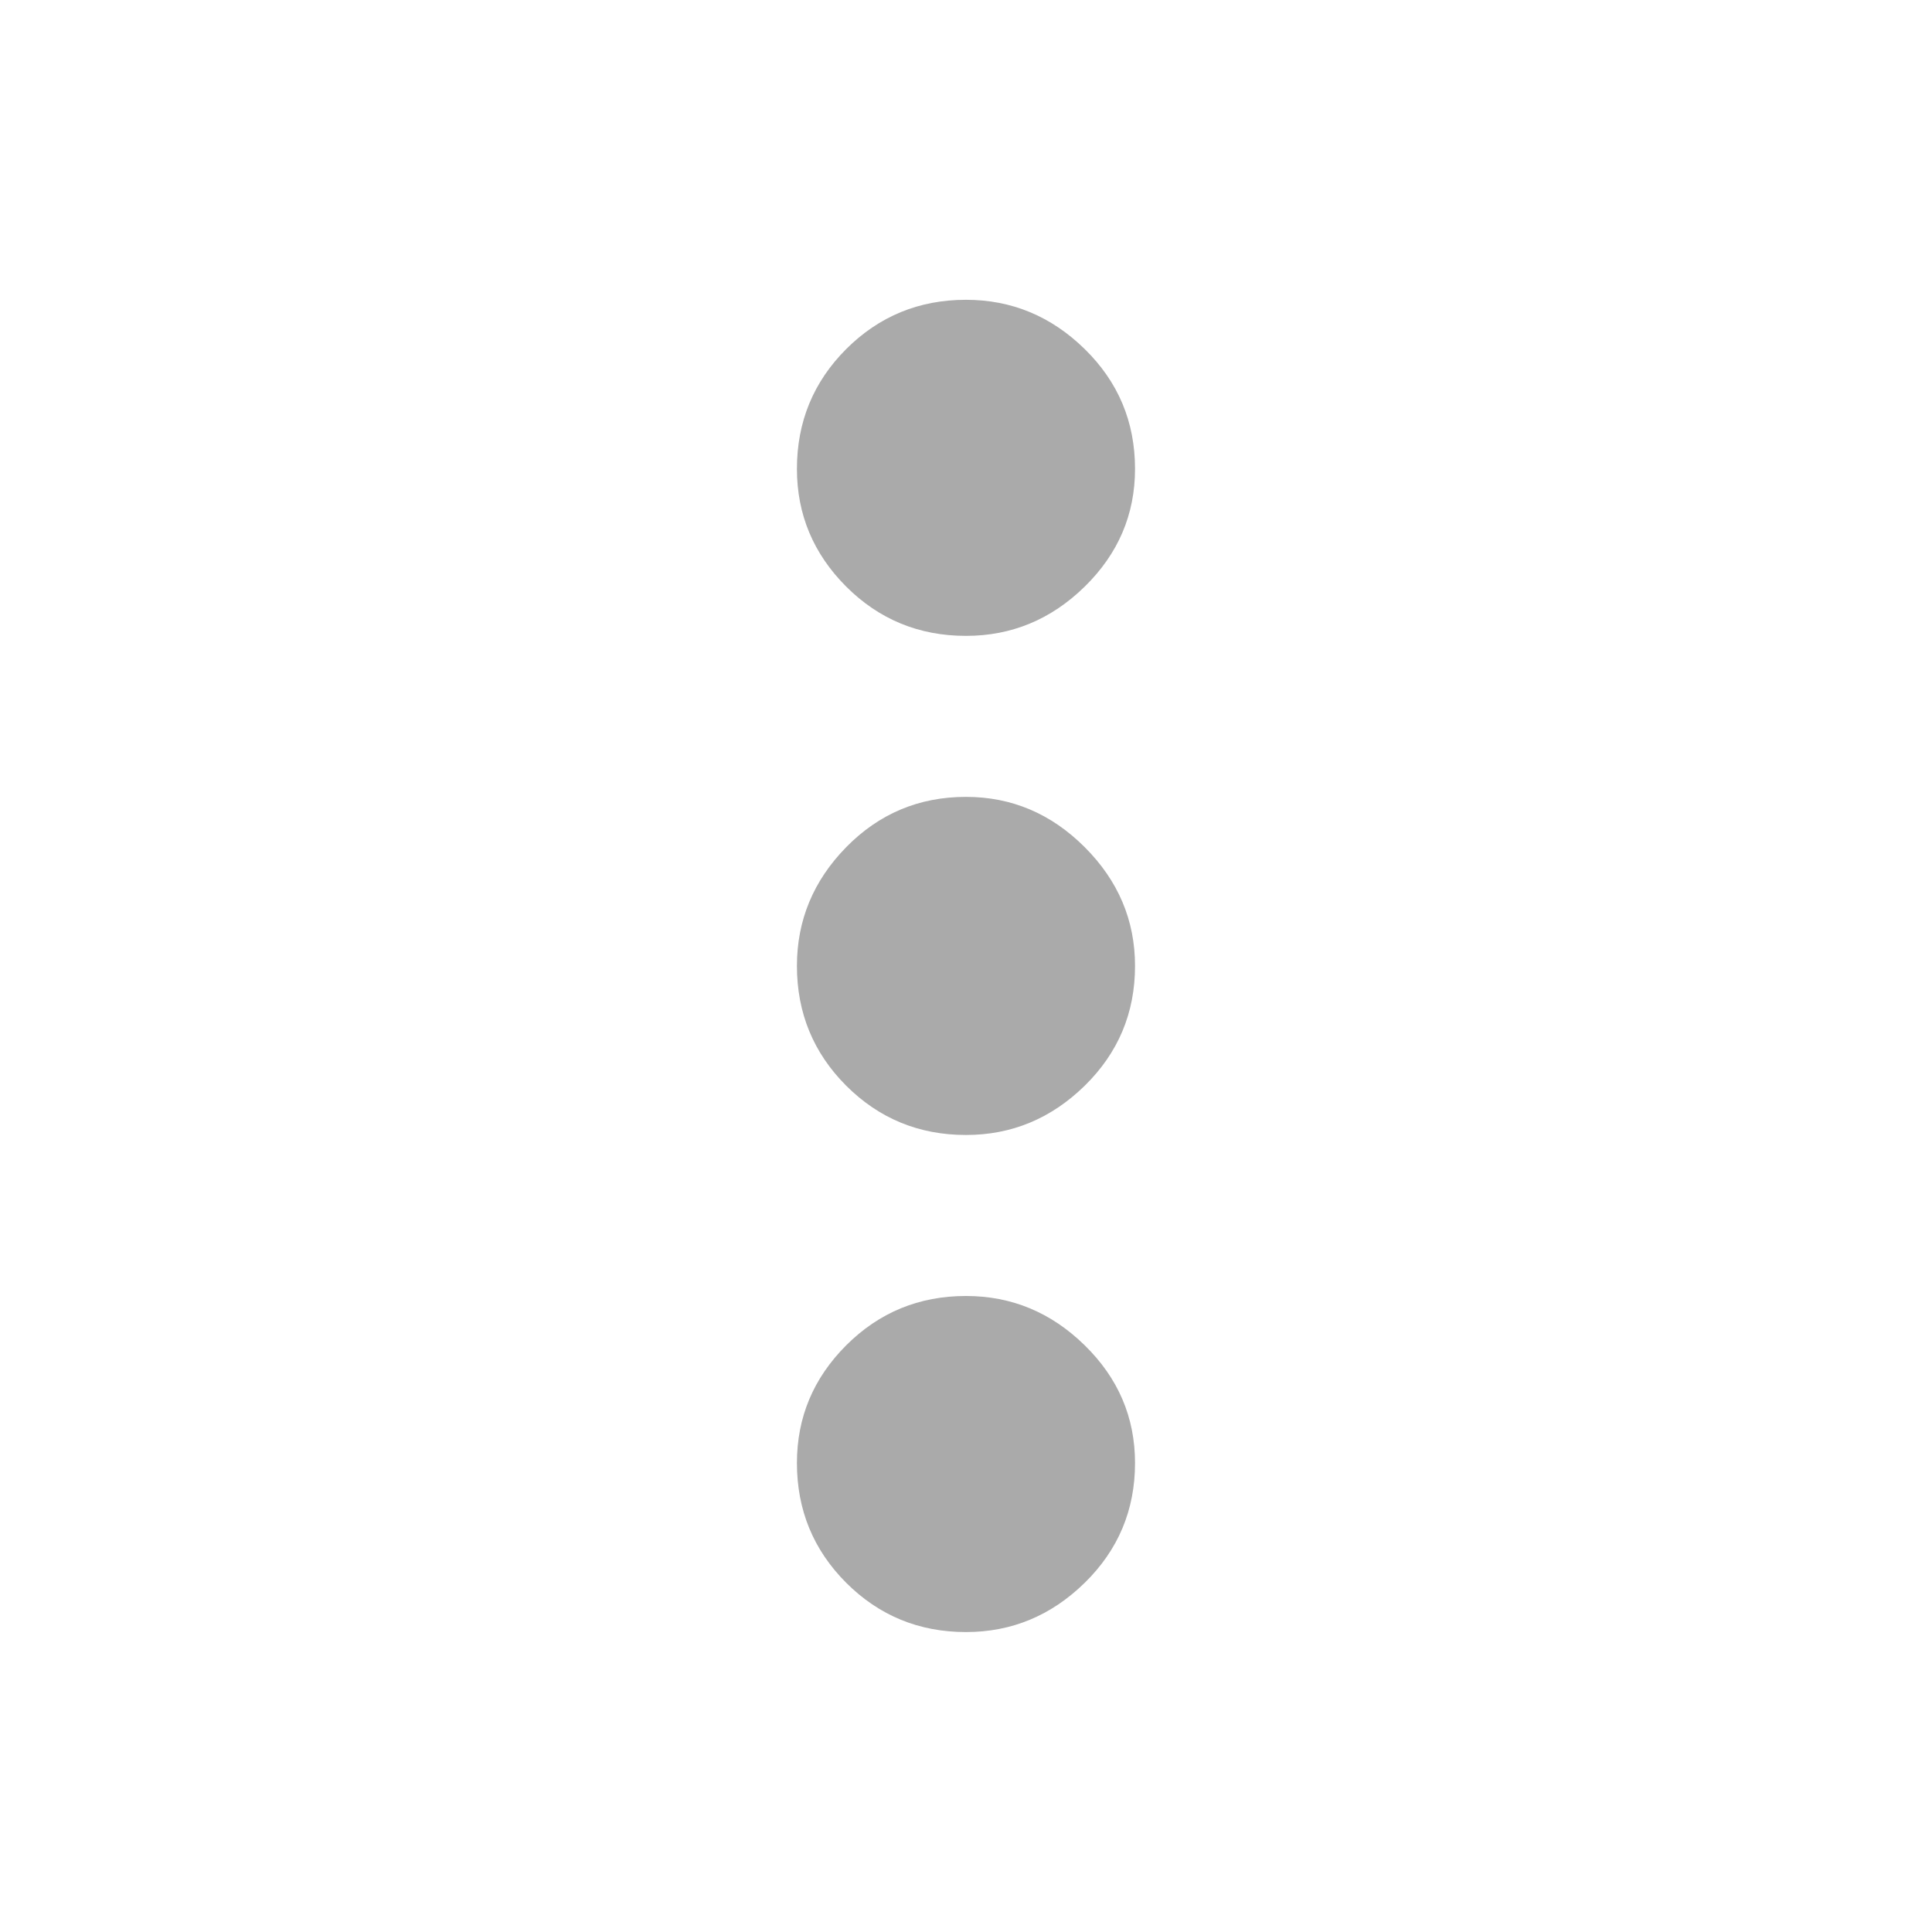 <svg width="80" height="80" viewBox="0 0 80 80" fill="none" xmlns="http://www.w3.org/2000/svg" xmlns:xlink="http://www.w3.org/1999/xlink">
<mask id="mask_0_i_1_2866;1_2834" style="mask-type:alpha" maskUnits="userSpaceOnUse" x="0" y="0" width="40" height="40">
<rect  x="0" y="80" width="80" height="80" transform="rotate(-180 0 80)" fill="#D9D9D9"/>
</mask>
<path d="M39.999,67.58C38.11,67.58 36.471,66.9 35.082,65.54C33.693,64.178 32.999,62.525 32.999,60.58C32.999,58.692 33.693,57.066 35.082,55.704C36.471,54.344 38.11,53.664 39.999,53.664C41.943,53.664 43.596,54.344 44.959,55.704C46.319,57.066 46.999,58.692 46.999,60.58C46.999,62.525 46.319,64.178 44.959,65.54C43.596,66.9 41.943,67.58 39.999,67.58ZM39.999,46.997C38.11,46.997 36.471,46.303 35.082,44.914C33.693,43.525 32.999,41.886 32.999,39.997C32.999,38.053 33.693,36.399 35.082,35.037C36.471,33.677 38.11,32.997 39.999,32.997C41.943,32.997 43.596,33.677 44.959,35.037C46.319,36.399 46.999,38.053 46.999,39.997C46.999,41.886 46.319,43.525 44.959,44.914C43.596,46.303 41.943,46.997 39.999,46.997ZM39.999,26.33C38.11,26.33 36.471,25.649 35.082,24.287C33.693,22.927 32.999,21.303 32.999,19.414C32.999,17.469 33.693,15.816 35.082,14.454C36.471,13.094 38.11,12.414 39.999,12.414C41.943,12.414 43.596,13.094 44.959,14.454C46.319,15.816 46.999,17.469 46.999,19.414C46.999,21.303 46.319,22.927 44.959,24.287C43.596,25.649 41.943,26.33 39.999,26.33Z" transform="rotate(-180 39.999 39.997)" fill="#AAAAAA"/>
</svg>
